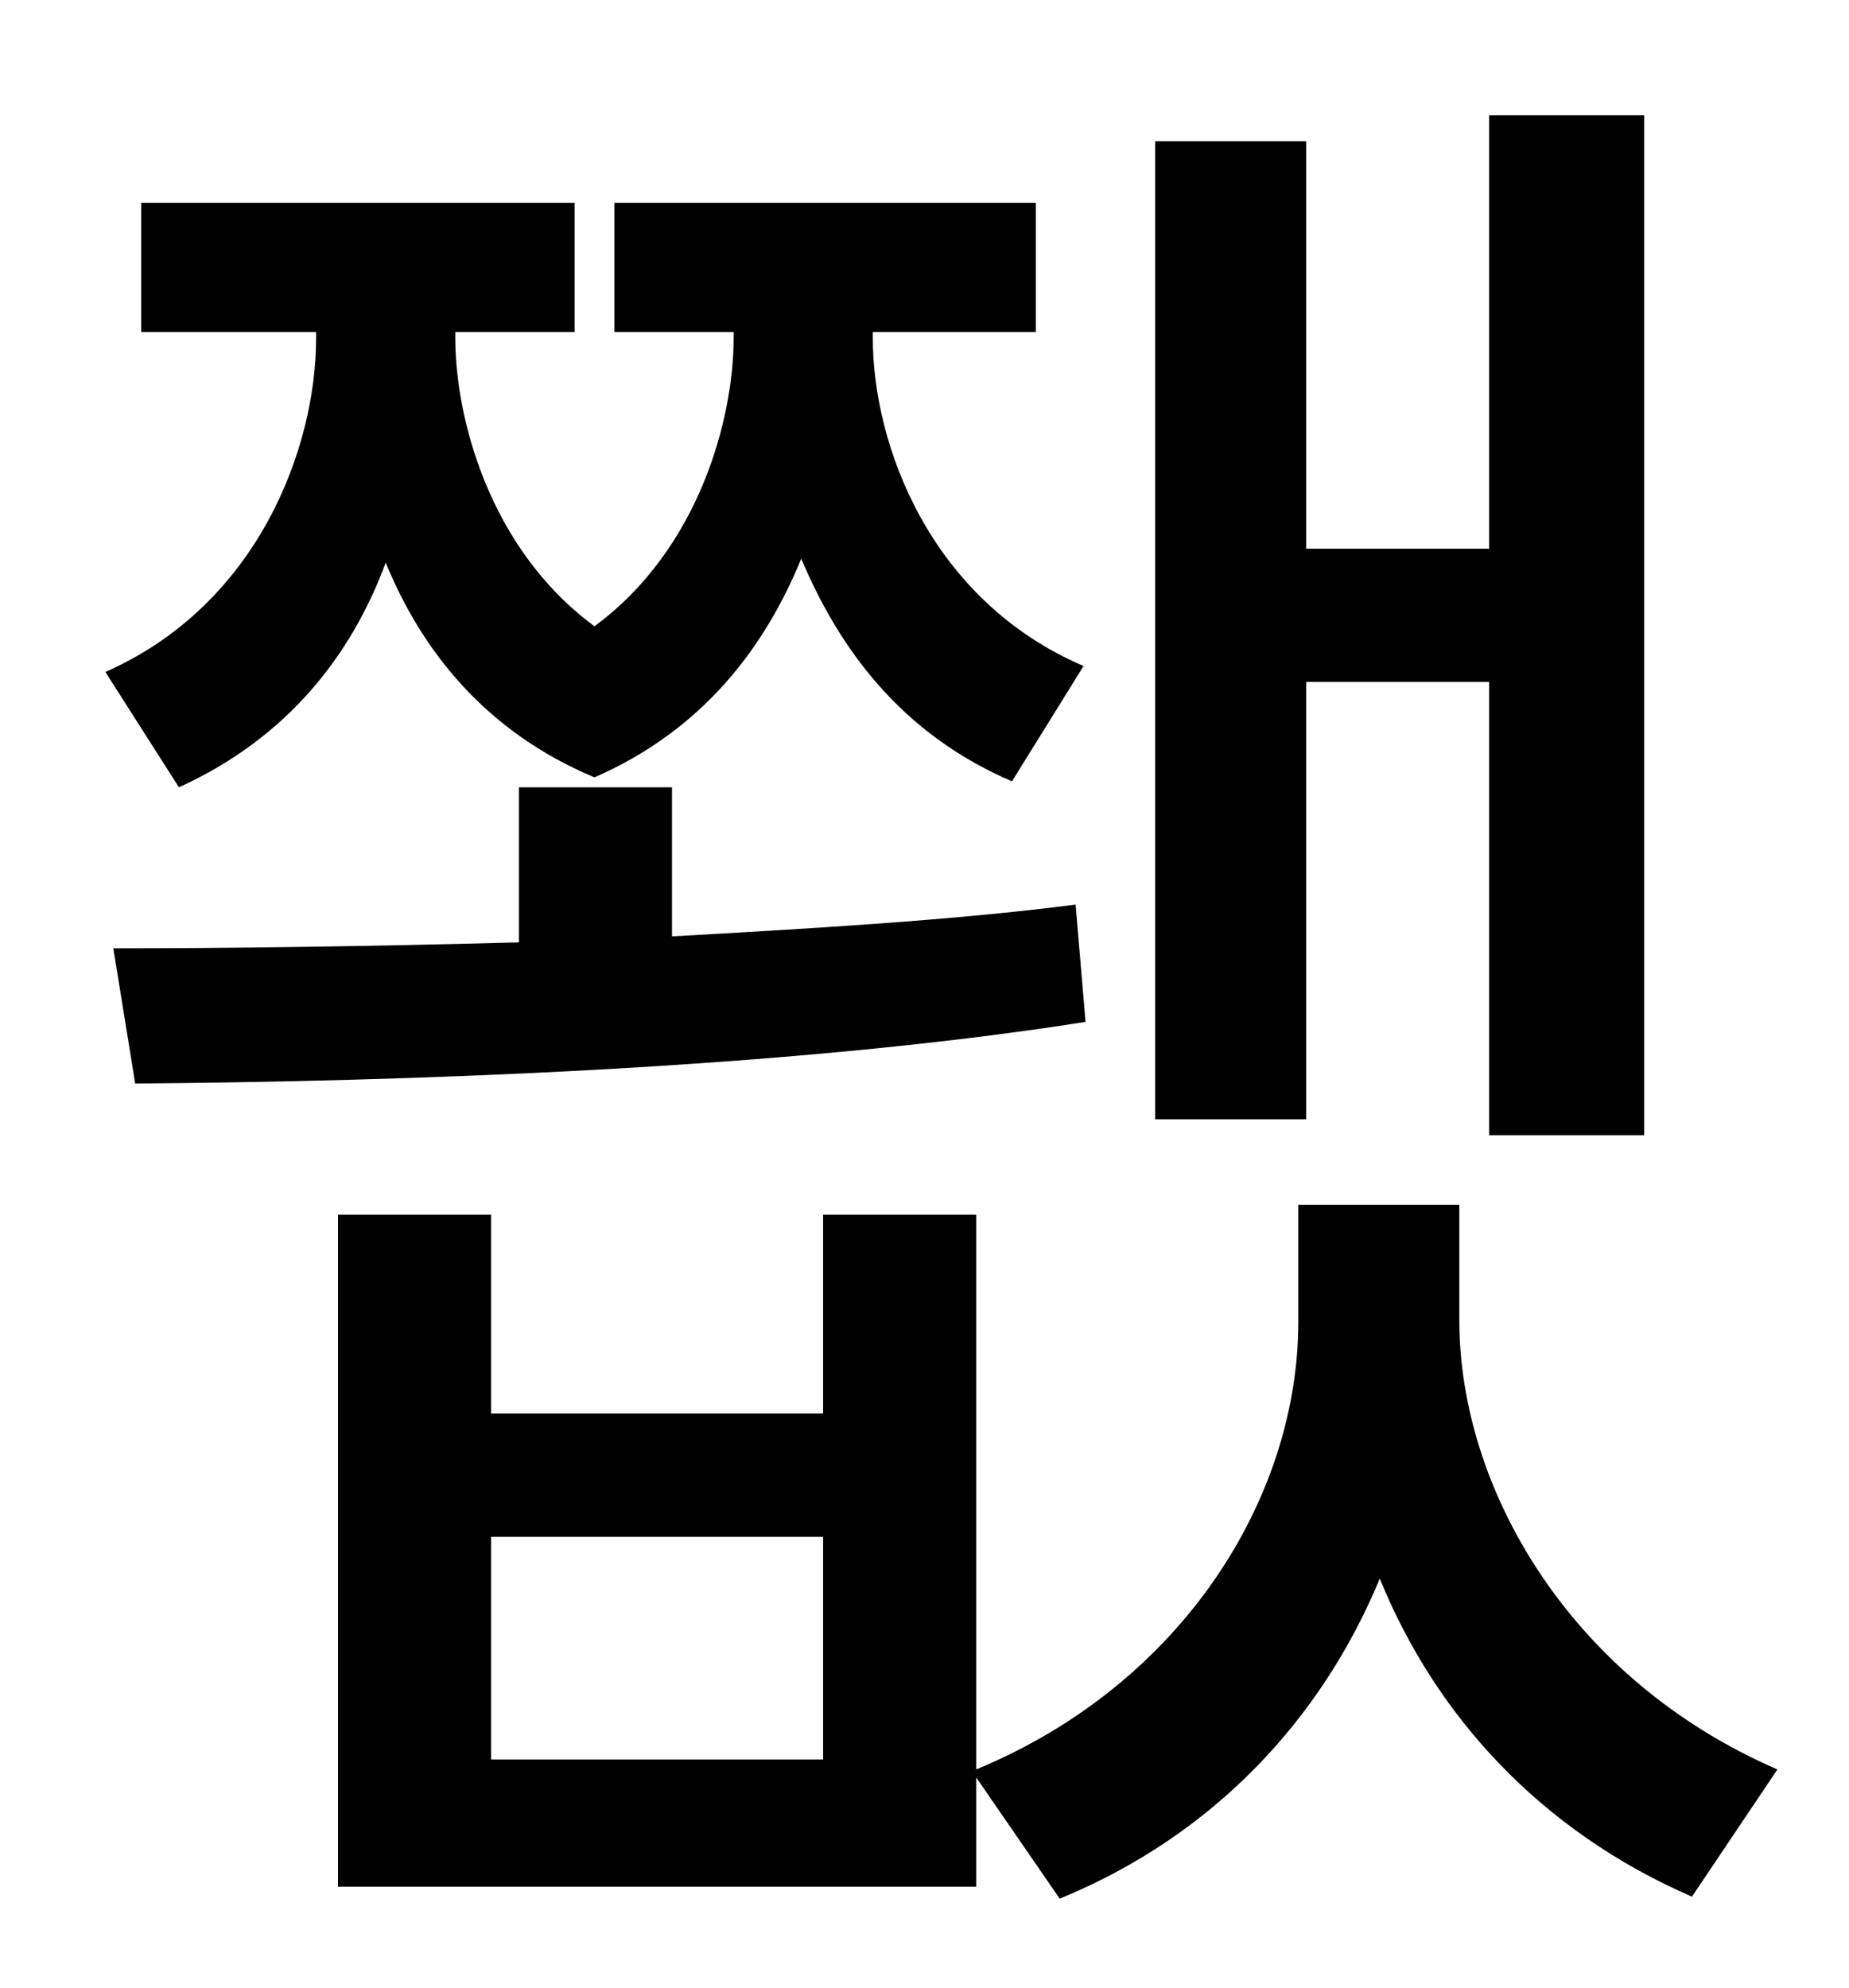 <?xml version="1.0" standalone="no"?>
<!DOCTYPE svg PUBLIC "-//W3C//DTD SVG 1.1//EN" "http://www.w3.org/Graphics/SVG/1.1/DTD/svg11.dtd" >
<svg xmlns="http://www.w3.org/2000/svg" xmlns:xlink="http://www.w3.org/1999/xlink" version="1.1" viewBox="-10 0 930 1000">
   <path fill="currentColor"
d="M647 343v220h-76v-492h76v205h92v-218h78v513h-78v-228h-92zM80 396l-37 -58c77 -34 106 -113 106 -168v-3h-88v-65h218v65h-60v3c0 40 17 106 70 145c53 -39 70 -105 70 -145v-3h-60v-65h212v65h-82v3c0 54 29 132 106 165l-36 58c-56 -24 -87 -67 -106 -112
c-18 44 -49 86 -104 110c-55 -23 -87 -64 -105 -108c-17 46 -49 88 -104 113zM531 455l5 59c-152 24 -348 30 -478 31l-11 -68c59 0 130 -1 204 -3v-78h77v75c70 -4 141 -8 203 -16zM404 885v-112h-167v112h167zM724 606v58c0 85 56 181 160 226l-43 64
c-76 -33 -129 -91 -157 -160c-29 70 -83 129 -161 161l-42 -61v55h-321v-338h77v100h167v-100h77v279c104 -43 162 -137 162 -225v-59h81z" />
</svg>
